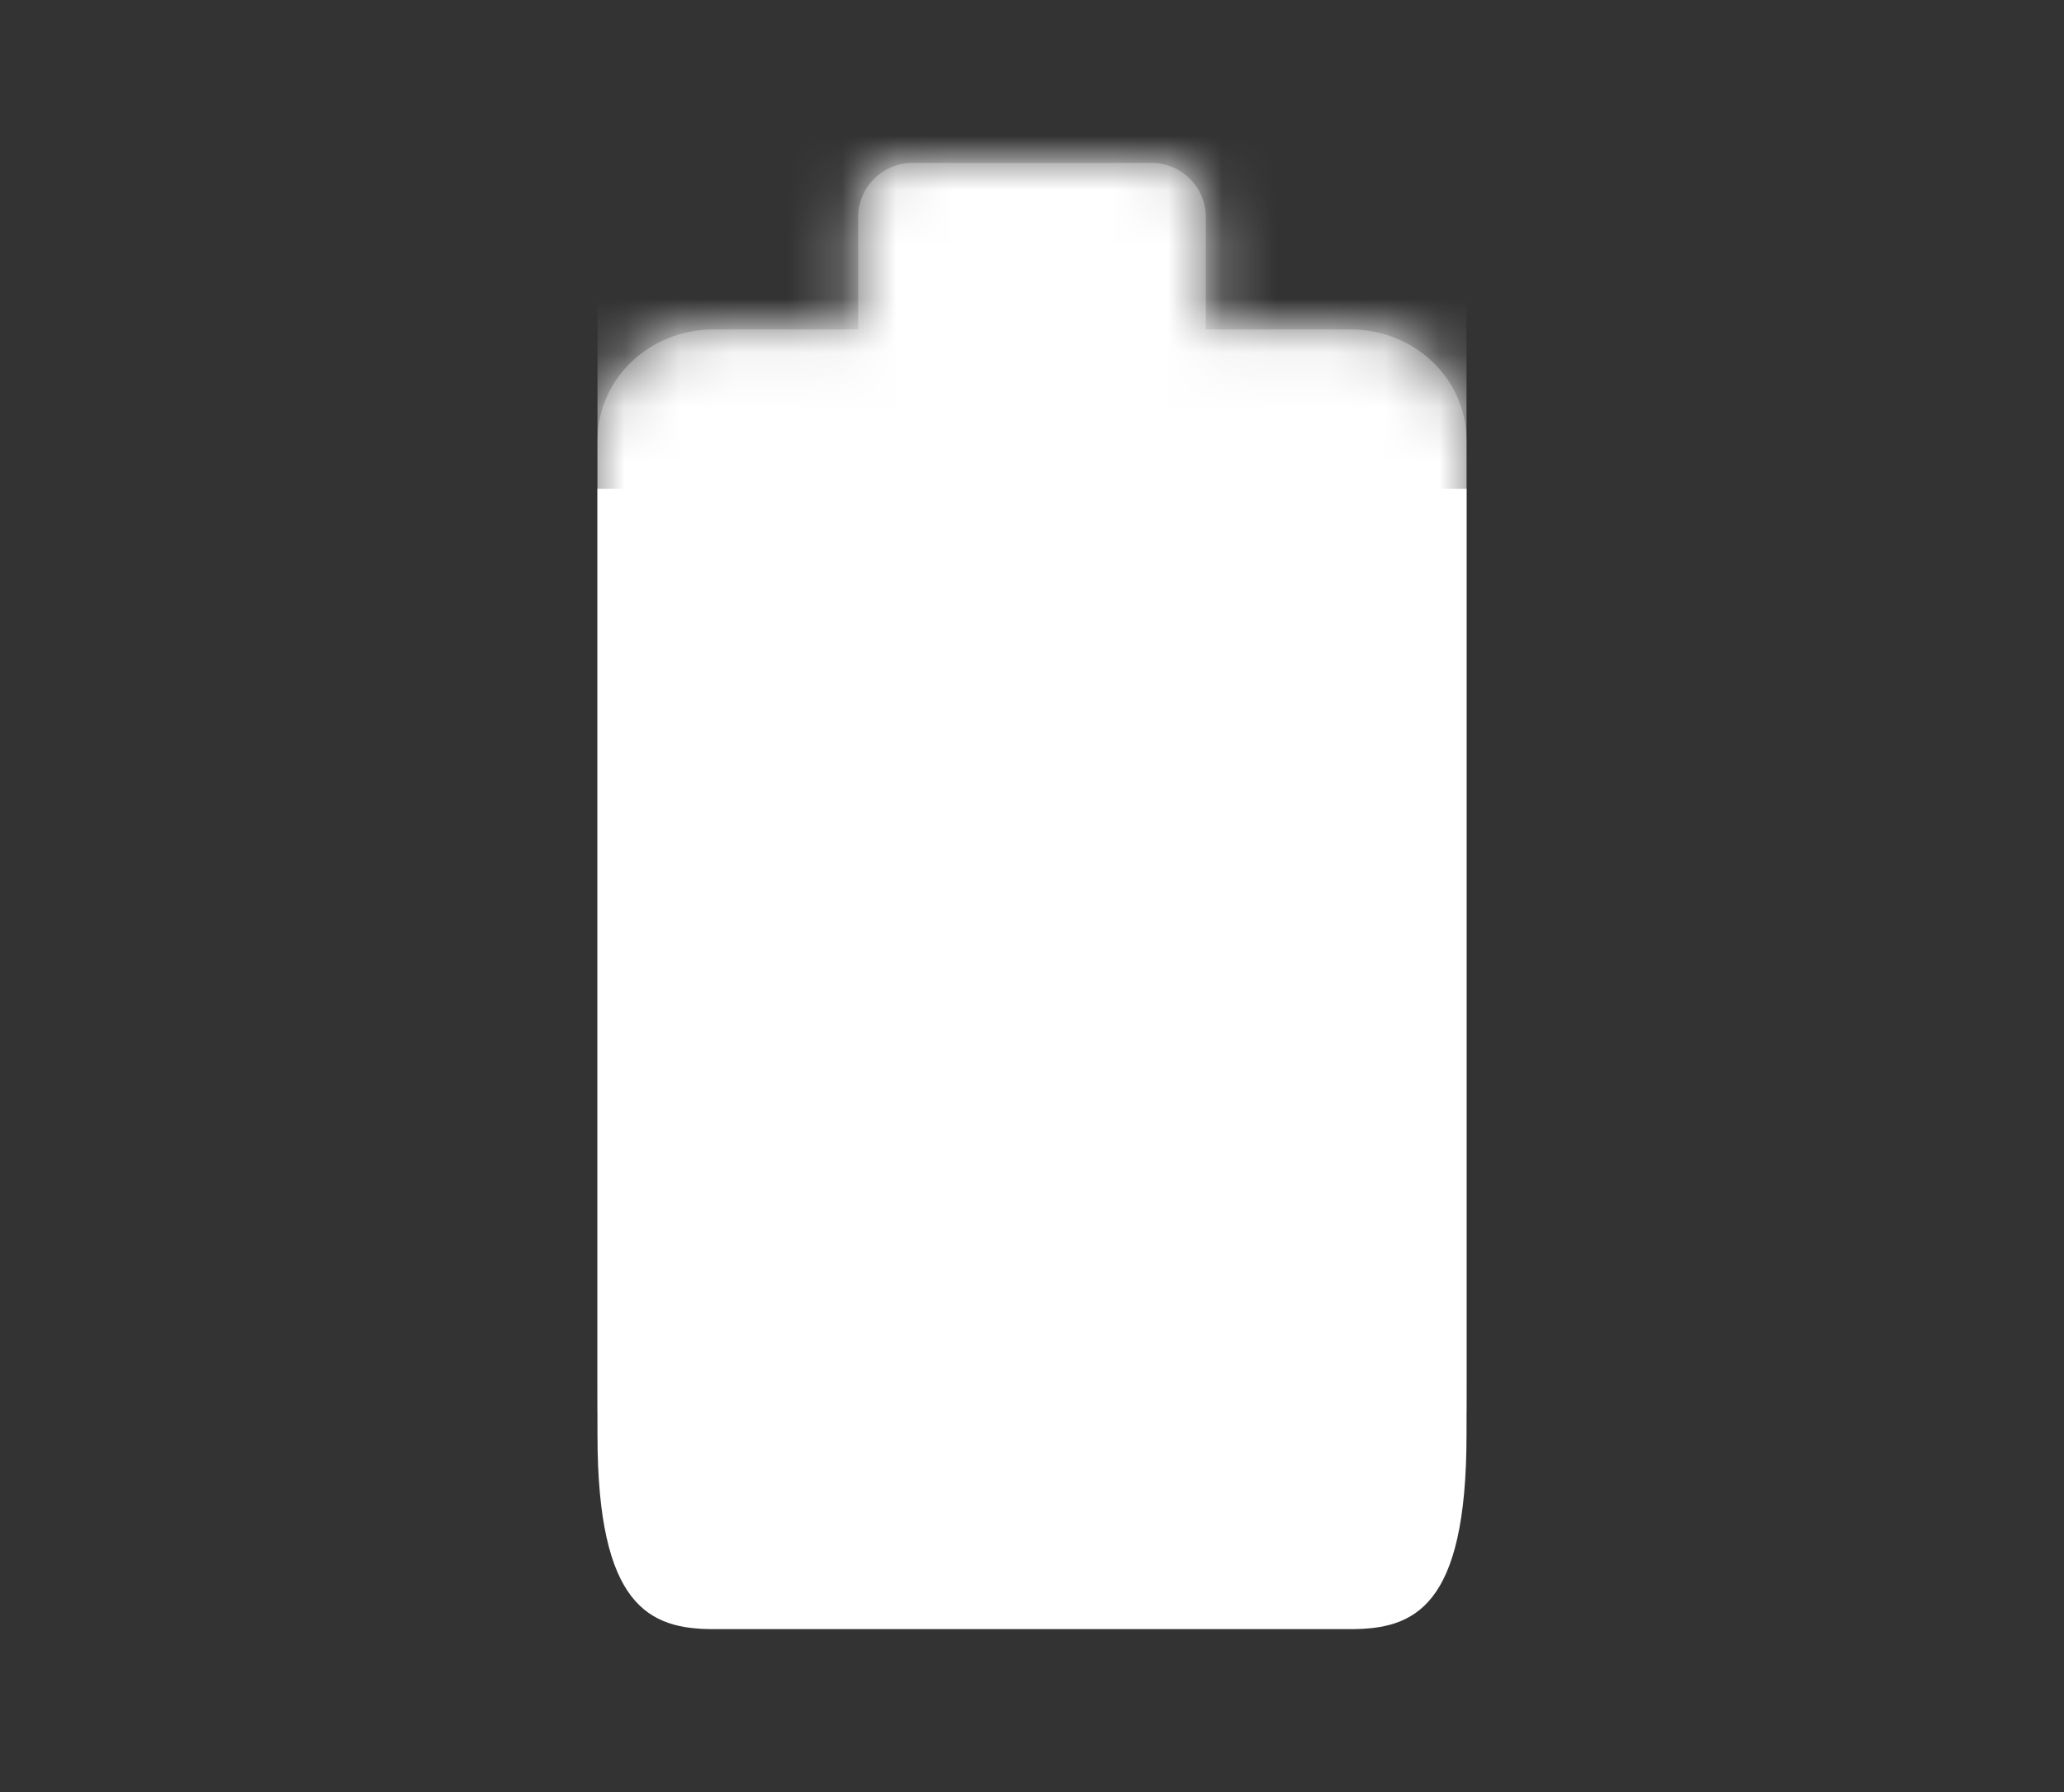 <svg width="38" height="33" viewBox="0 0 38 33" fill="none" xmlns="http://www.w3.org/2000/svg">
<rect x="0" y="0" width="38" height="33" fill="#333333" stroke="none"/>
<g clip-path="url(#clip0_587_52)">
<path d="M11 9V26.422C11 29.578 11.952 30 13.135 30H24.865C26.041 30 27 29.599 27 26.422V9L11 9Z" fill="white"/>
<path d="M27 8.114C27 6.979 26.048 6.067 24.864 6.067H22.2V4C22.2 3.448 21.752 3 21.2 3H16.8C16.248 3 15.8 3.448 15.8 4V6.067H13.136C11.952 6.067 11 6.979 11 8.114V26H27V8.114Z" fill="white" fill-opacity="0.3"/>
<mask id="mask0_587_52" style="mask-type:alpha" maskUnits="userSpaceOnUse" x="11" y="3" width="16" height="23">
<path d="M27 8.114C27 6.979 26.048 6.067 24.864 6.067H22.2V4C22.2 3.448 21.752 3 21.2 3H16.8C16.248 3 15.8 3.448 15.8 4V6.067H13.136C11.952 6.067 11 6.979 11 8.114V26H27V8.114Z" fill="white"/>
</mask>
<g mask="url(#mask0_587_52)">
<path d="M11 2V26.059C11 30.417 11.952 31 13.135 31H24.865C26.041 31 27 30.447 27 26.059V2L11 2Z" fill="white"/>
</g>
</g>
<defs>
<clipPath id="clip0_587_52">
<rect width="38" height="33" fill="white"/>
</clipPath>
</defs>
</svg>
